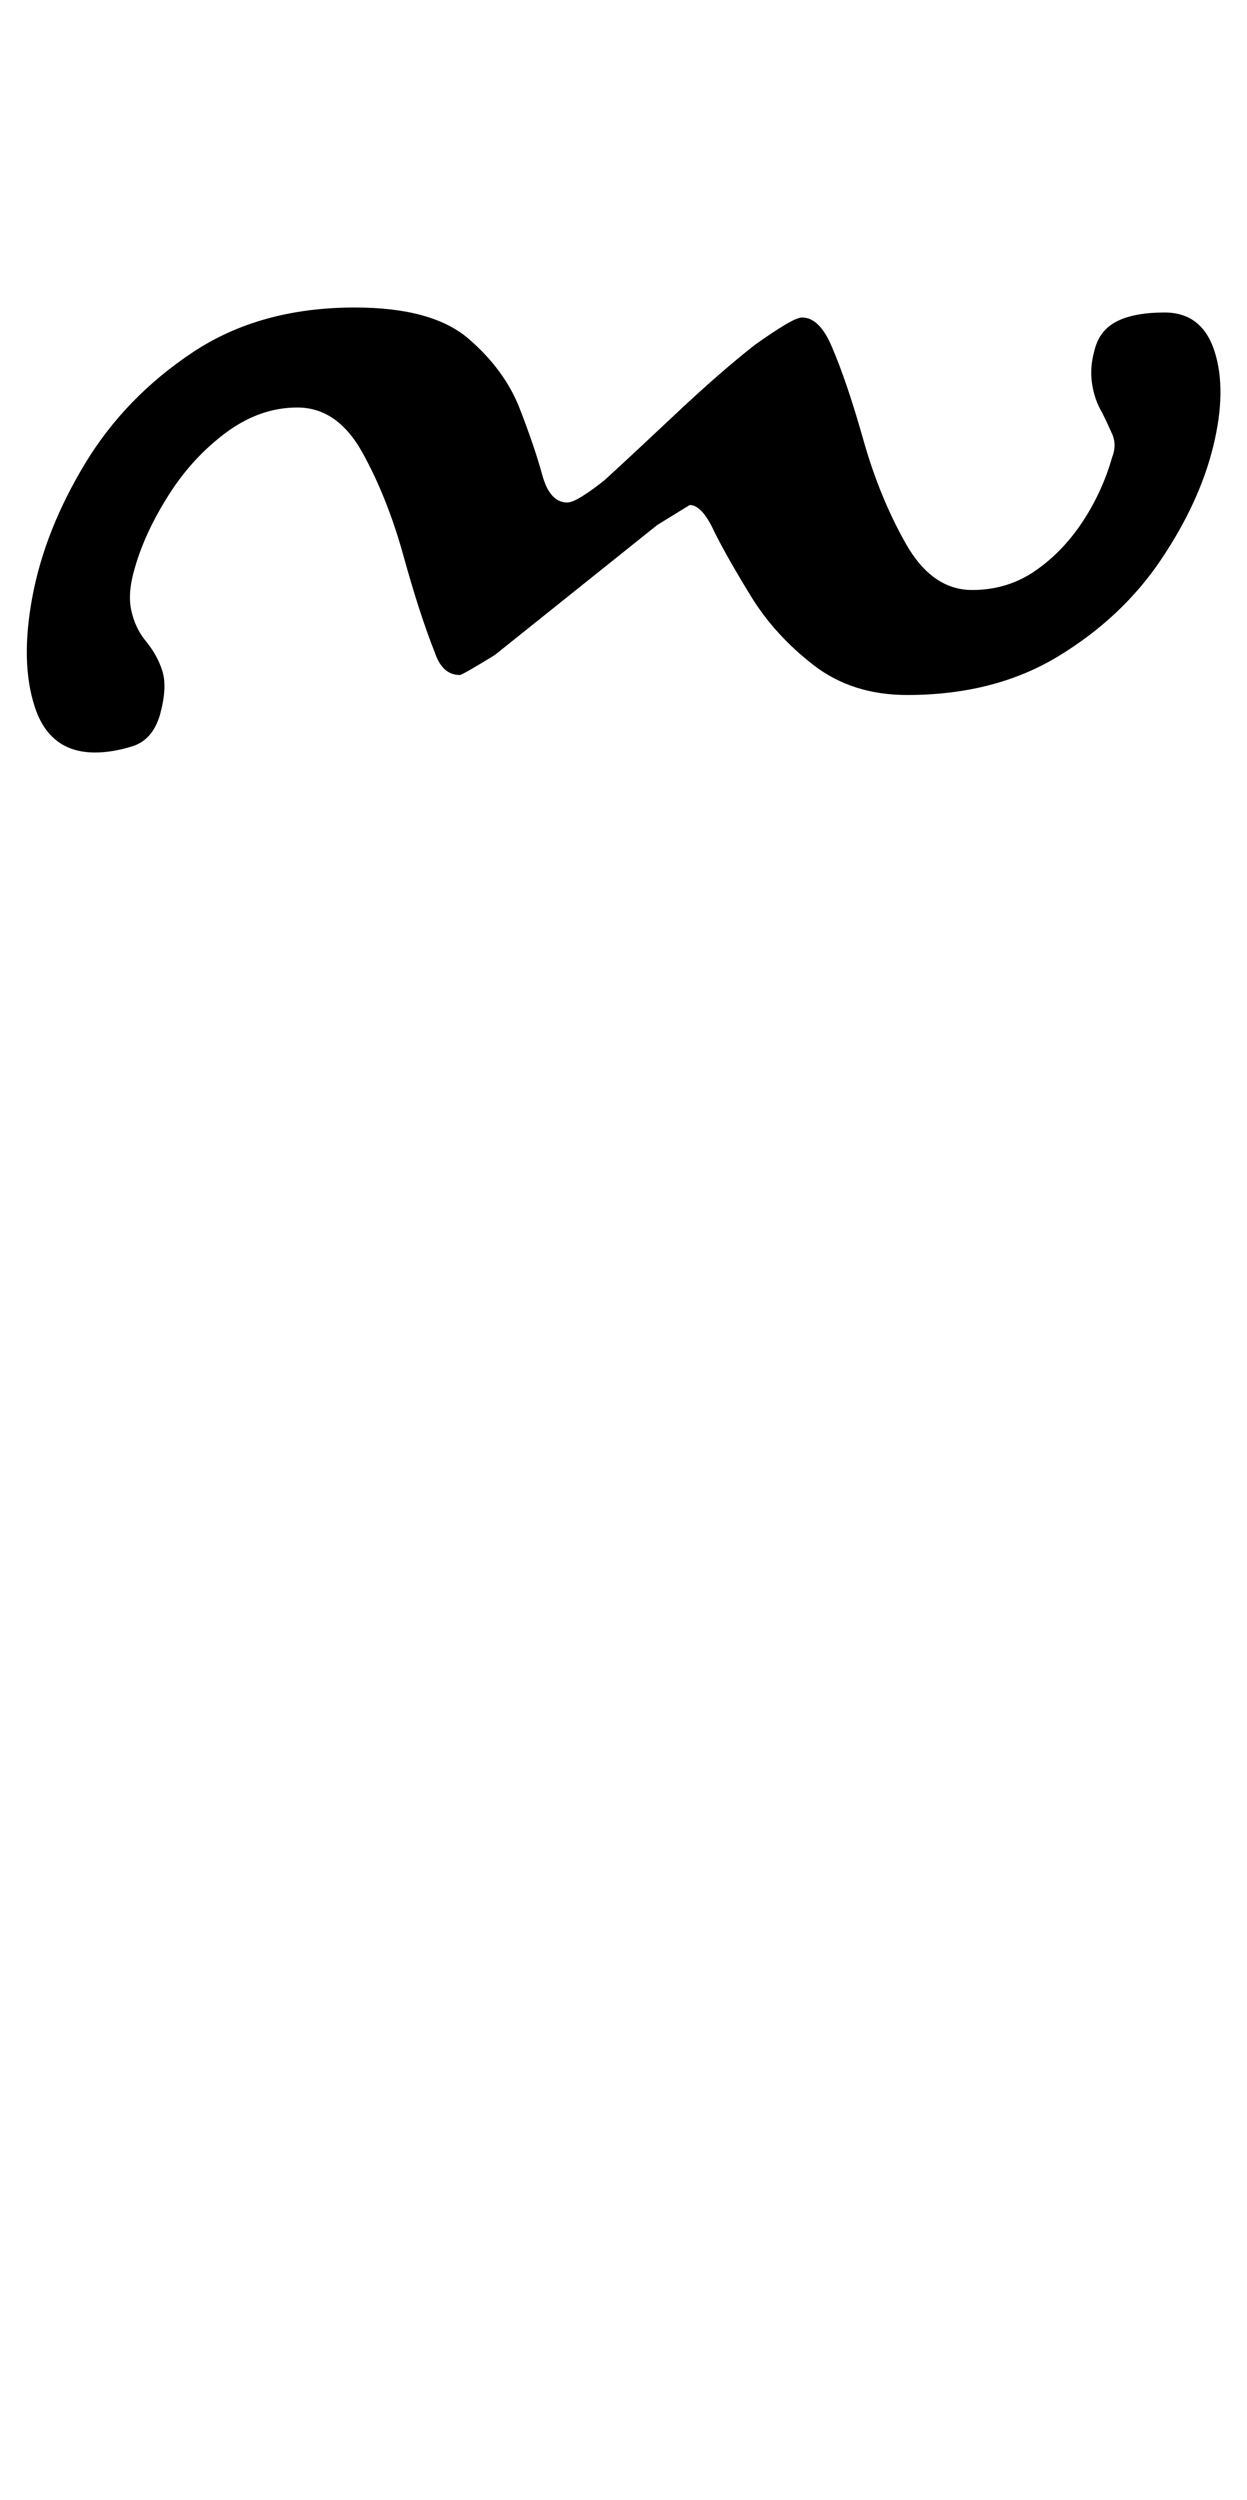 <?xml version="1.0" standalone="no"?>
<!DOCTYPE svg PUBLIC "-//W3C//DTD SVG 1.1//EN" "http://www.w3.org/Graphics/SVG/1.1/DTD/svg11.dtd" >
<svg xmlns="http://www.w3.org/2000/svg" xmlns:xlink="http://www.w3.org/1999/xlink" version="1.1" viewBox="-126 0 499 1000">
  <g transform="matrix(1 0 0 -1 0 800)">
   <path fill="currentColor"
d="M-88 499q-18 0 -24 18t-1 44.5t21 53t43 44.5t65 18q31 0 45.5 -12.5t20.5 -28t9 -26.5t10 -11q2 0 6 2.5t9 6.5q12 11 29 27t31 27q7 5 12 8t7 3q7 0 12 -12q6 -14 12.5 -37t17 -41.5t26.5 -18.5q14 0 25 7.5t19 19.5t12 26q2 5 0 9.5t-4 8.5q-3 5 -4 11.5t1 13.5
q2 8 9 11.5t19 3.5q15 0 20 -15.5t-0.5 -38t-21 -45.5t-41 -38.5t-60.5 -15.5q-22 0 -37.5 12t-25 27.5t-14.5 25.5q-5 11 -10 11l-13 -8l-65 -52q-13 -8 -14 -8q-7 0 -10 9q-6 15 -12.5 38.5t-16.5 41.5t-26 18q-15 0 -28.5 -10t-23 -25t-13.5 -29q-3 -10 -1.5 -17t5.5 -12
q5 -6 7 -12.5t-1 -17.5q-3 -10 -11 -12.5t-15 -2.5z" />
  </g>

</svg>
